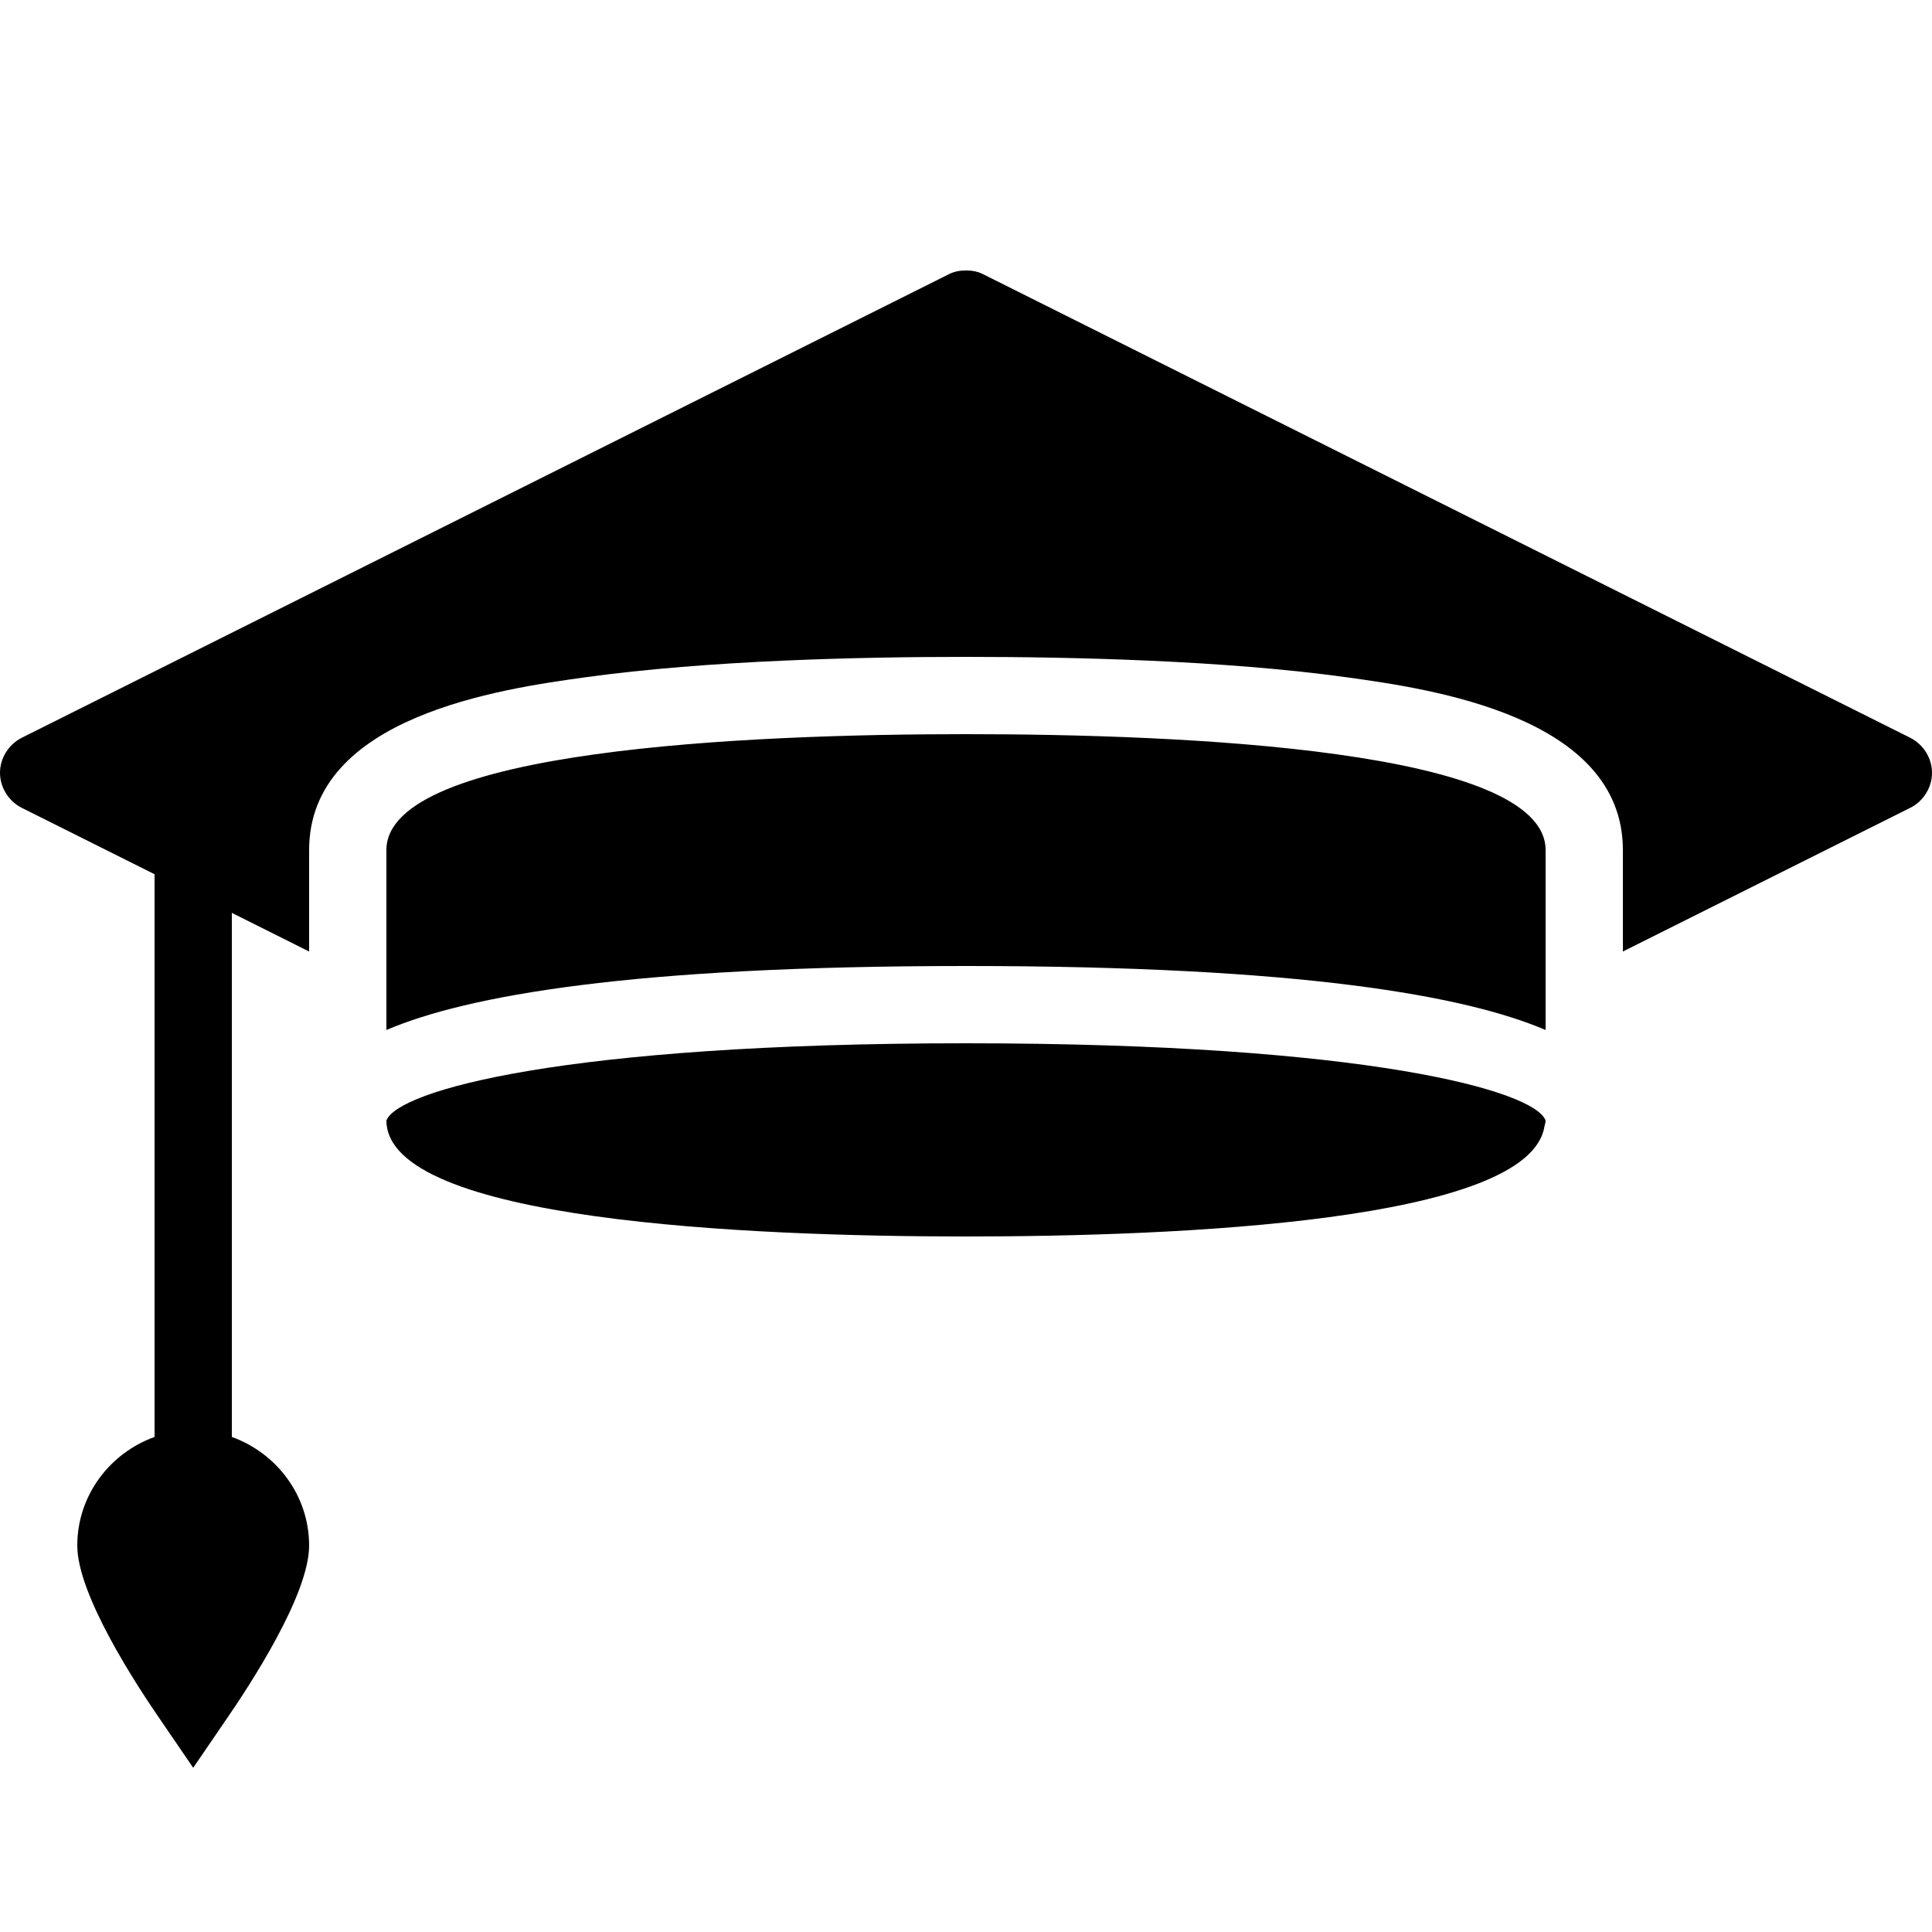 ﻿<?xml version="1.0" encoding="utf-8"?>
<svg xmlns="http://www.w3.org/2000/svg" viewBox="0 0 50 50" width="515" height="515">
  <path d="M25 7C24.848 7 24.703 7.023 24.562 7.094L0.562 19.094C0.223 19.266 0 19.621 0 20C0 20.379 0.223 20.734 0.562 20.906L4 22.625L4 37.188C2.844 37.605 2 38.699 2 40C2 41.273 3.531 43.613 4.188 44.562L5 45.75L5.812 44.562C6.469 43.613 8 41.273 8 40C8 38.699 7.156 37.605 6 37.188L6 23.625L8 24.625L8 22C8 18.531 12.992 17.828 15.125 17.531C18.34 17.086 22.27 17 25 17C27.73 17 31.66 17.086 34.875 17.531C37.008 17.828 42 18.531 42 22L42 24.625L49.438 20.906C49.777 20.738 50 20.379 50 20C50 19.621 49.777 19.266 49.438 19.094L25.438 7.094C25.297 7.023 25.152 7 25 7 Z M 25 19C19.398 19 10 19.391 10 22L10 26.656C12.078 25.77 16.32 25 25 25C33.68 25 37.922 25.77 40 26.656L40 22C40 19.391 30.602 19 25 19 Z M 25 27C14.609 27 10.289 28.223 10 29C10.016 31.602 19.402 32 25 32C30.48 32 39.574 31.617 39.969 29.156C39.98 29.098 40 29.059 40 29C39.73 28.234 35.414 27 25 27Z" />
</svg>